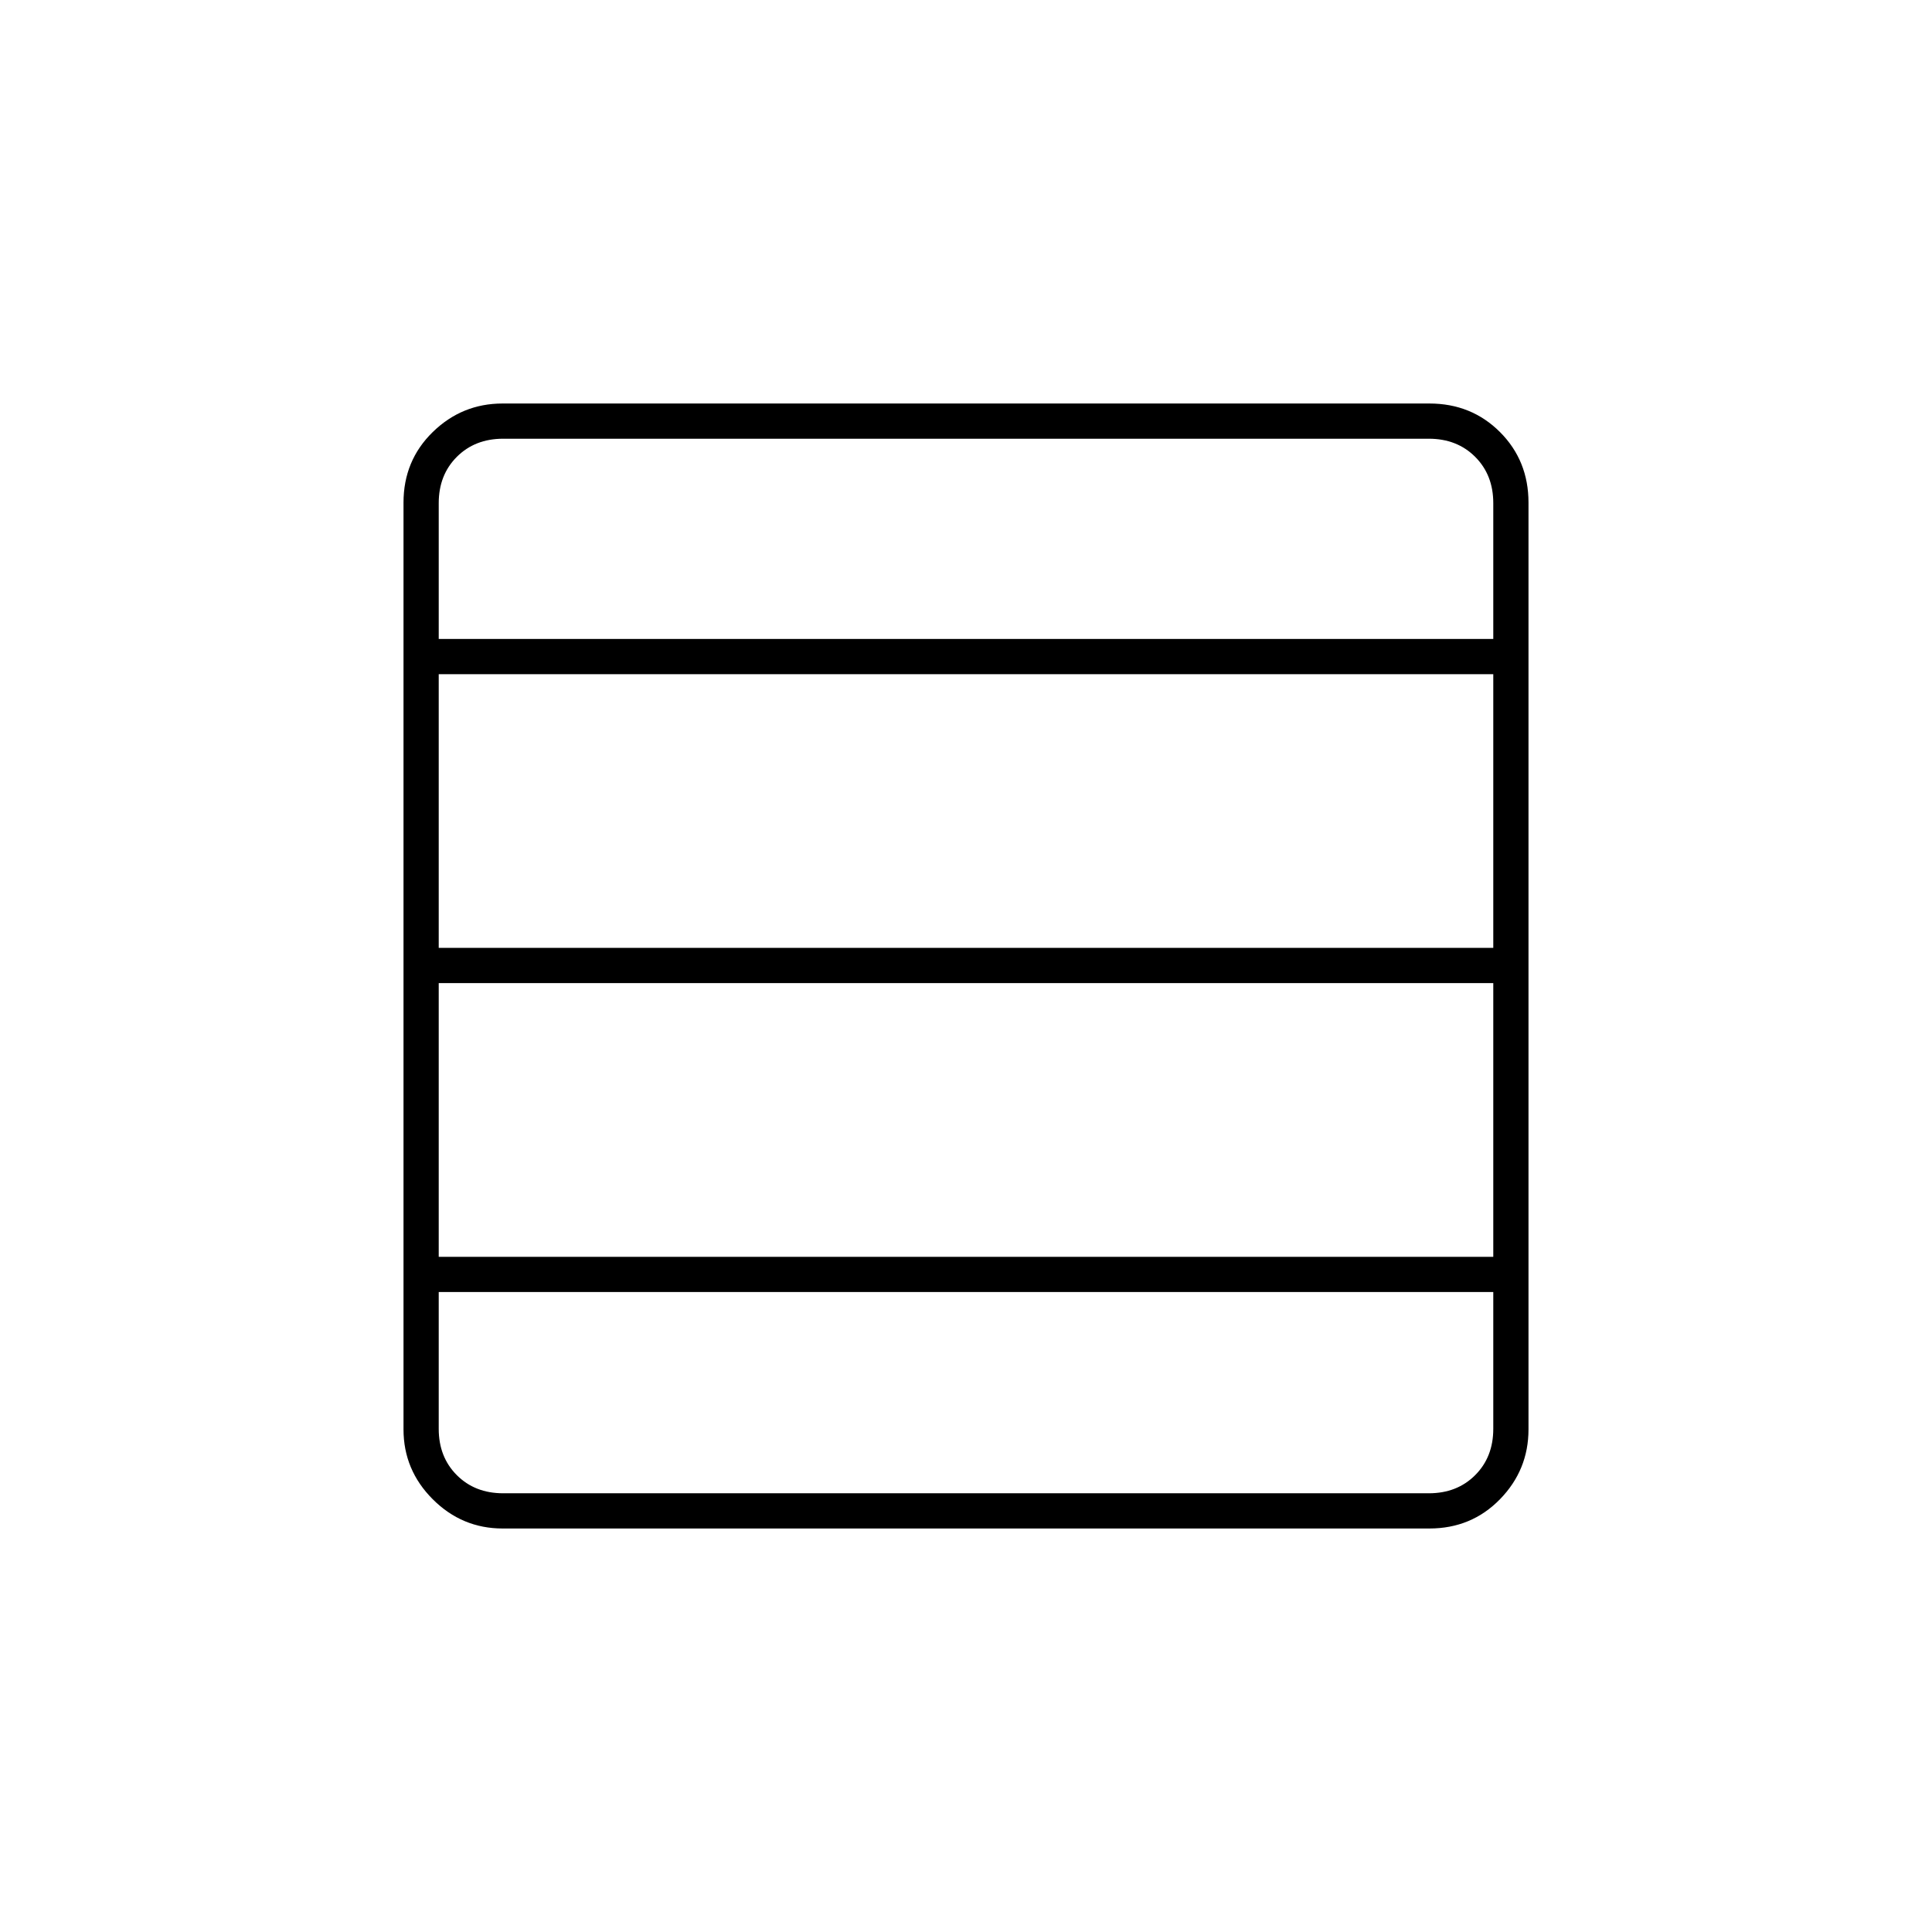 <svg xmlns="http://www.w3.org/2000/svg" height="20" viewBox="0 -960 960 960" width="20"><path d="M742-335.5v-136H218v136h524Zm0-153.5v-136H218v136h524Zm0-153.5V-710q0-14-9-23t-23-9H250q-14 0-23 9t-9 23v67.5h524Zm-492.24 442q-20.2 0-34.73-14.53-14.53-14.53-14.53-34.73v-460.48q0-20.9 14.53-35.08t34.73-14.18h460.48q20.9 0 35.08 14.18t14.18 35.08v460.48q0 20.2-14.18 34.73-14.18 14.53-35.08 14.53H249.76ZM742-250v-68H218v68q0 14 9 23t23 9h460q14 0 23-9t9-23Z"/></svg>